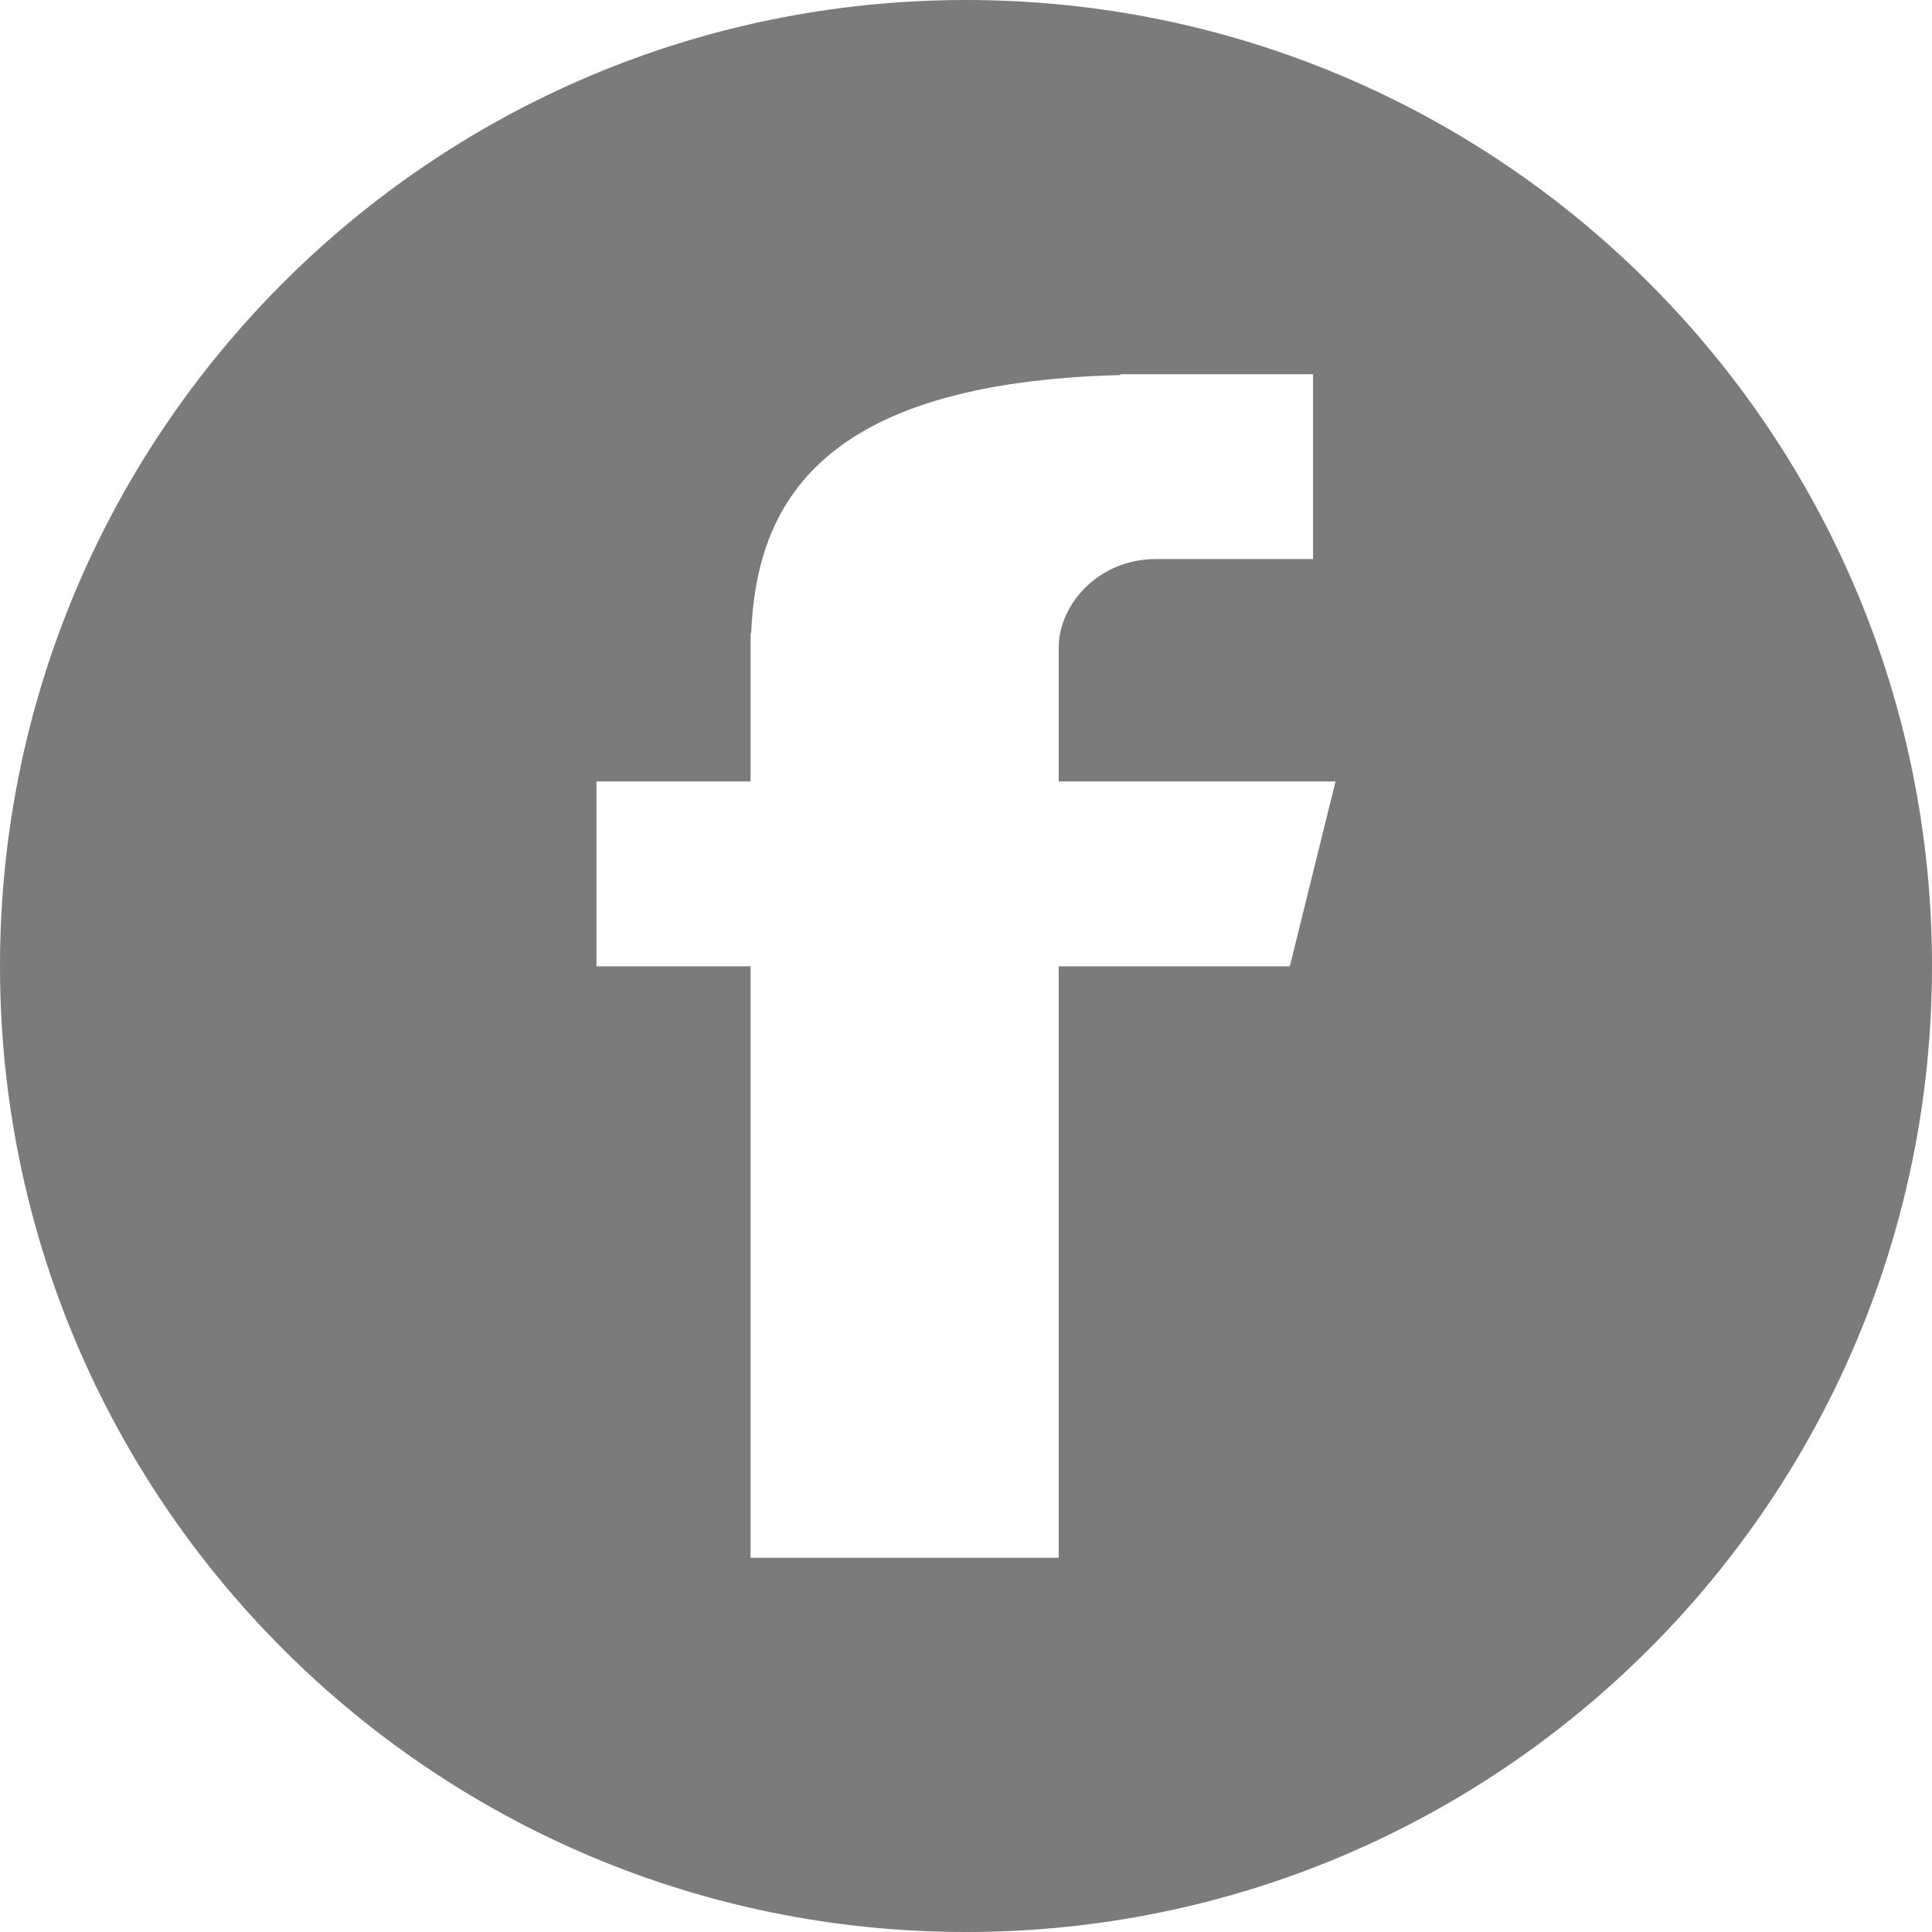 <?xml version="1.0" ?><svg height="50" preserveAspectRatio="xMidYMid" viewBox="0 0 512 512" width="50" xmlns="http://www.w3.org/2000/svg" xmlns:xlink="http://www.w3.org/1999/xlink"><defs><style>
      .cls-1 {
        fill: #7b7b7b;
        fill-rule: evenodd;
      }
    </style></defs><path class="cls-1" d="M256.000,512.000 C114.615,512.000 0.000,397.385 0.000,256.000 C0.000,114.615 114.615,0.000 256.000,0.000 C397.385,0.000 512.000,114.615 512.000,256.000 C512.000,397.385 397.385,512.000 256.000,512.000 ZM306.278,148.156 L347.971,148.156 L347.971,99.178 L296.872,99.178 L296.872,99.399 C216.915,101.427 200.489,133.790 199.066,167.788 L198.914,167.788 L198.914,207.099 L158.072,207.099 L158.072,256.076 L198.914,256.076 L198.914,412.822 L280.566,412.822 L280.566,256.076 L341.816,256.076 L353.928,207.099 L280.566,207.099 L280.566,171.607 C280.566,160.169 291.149,148.156 306.278,148.156 Z"/></svg>